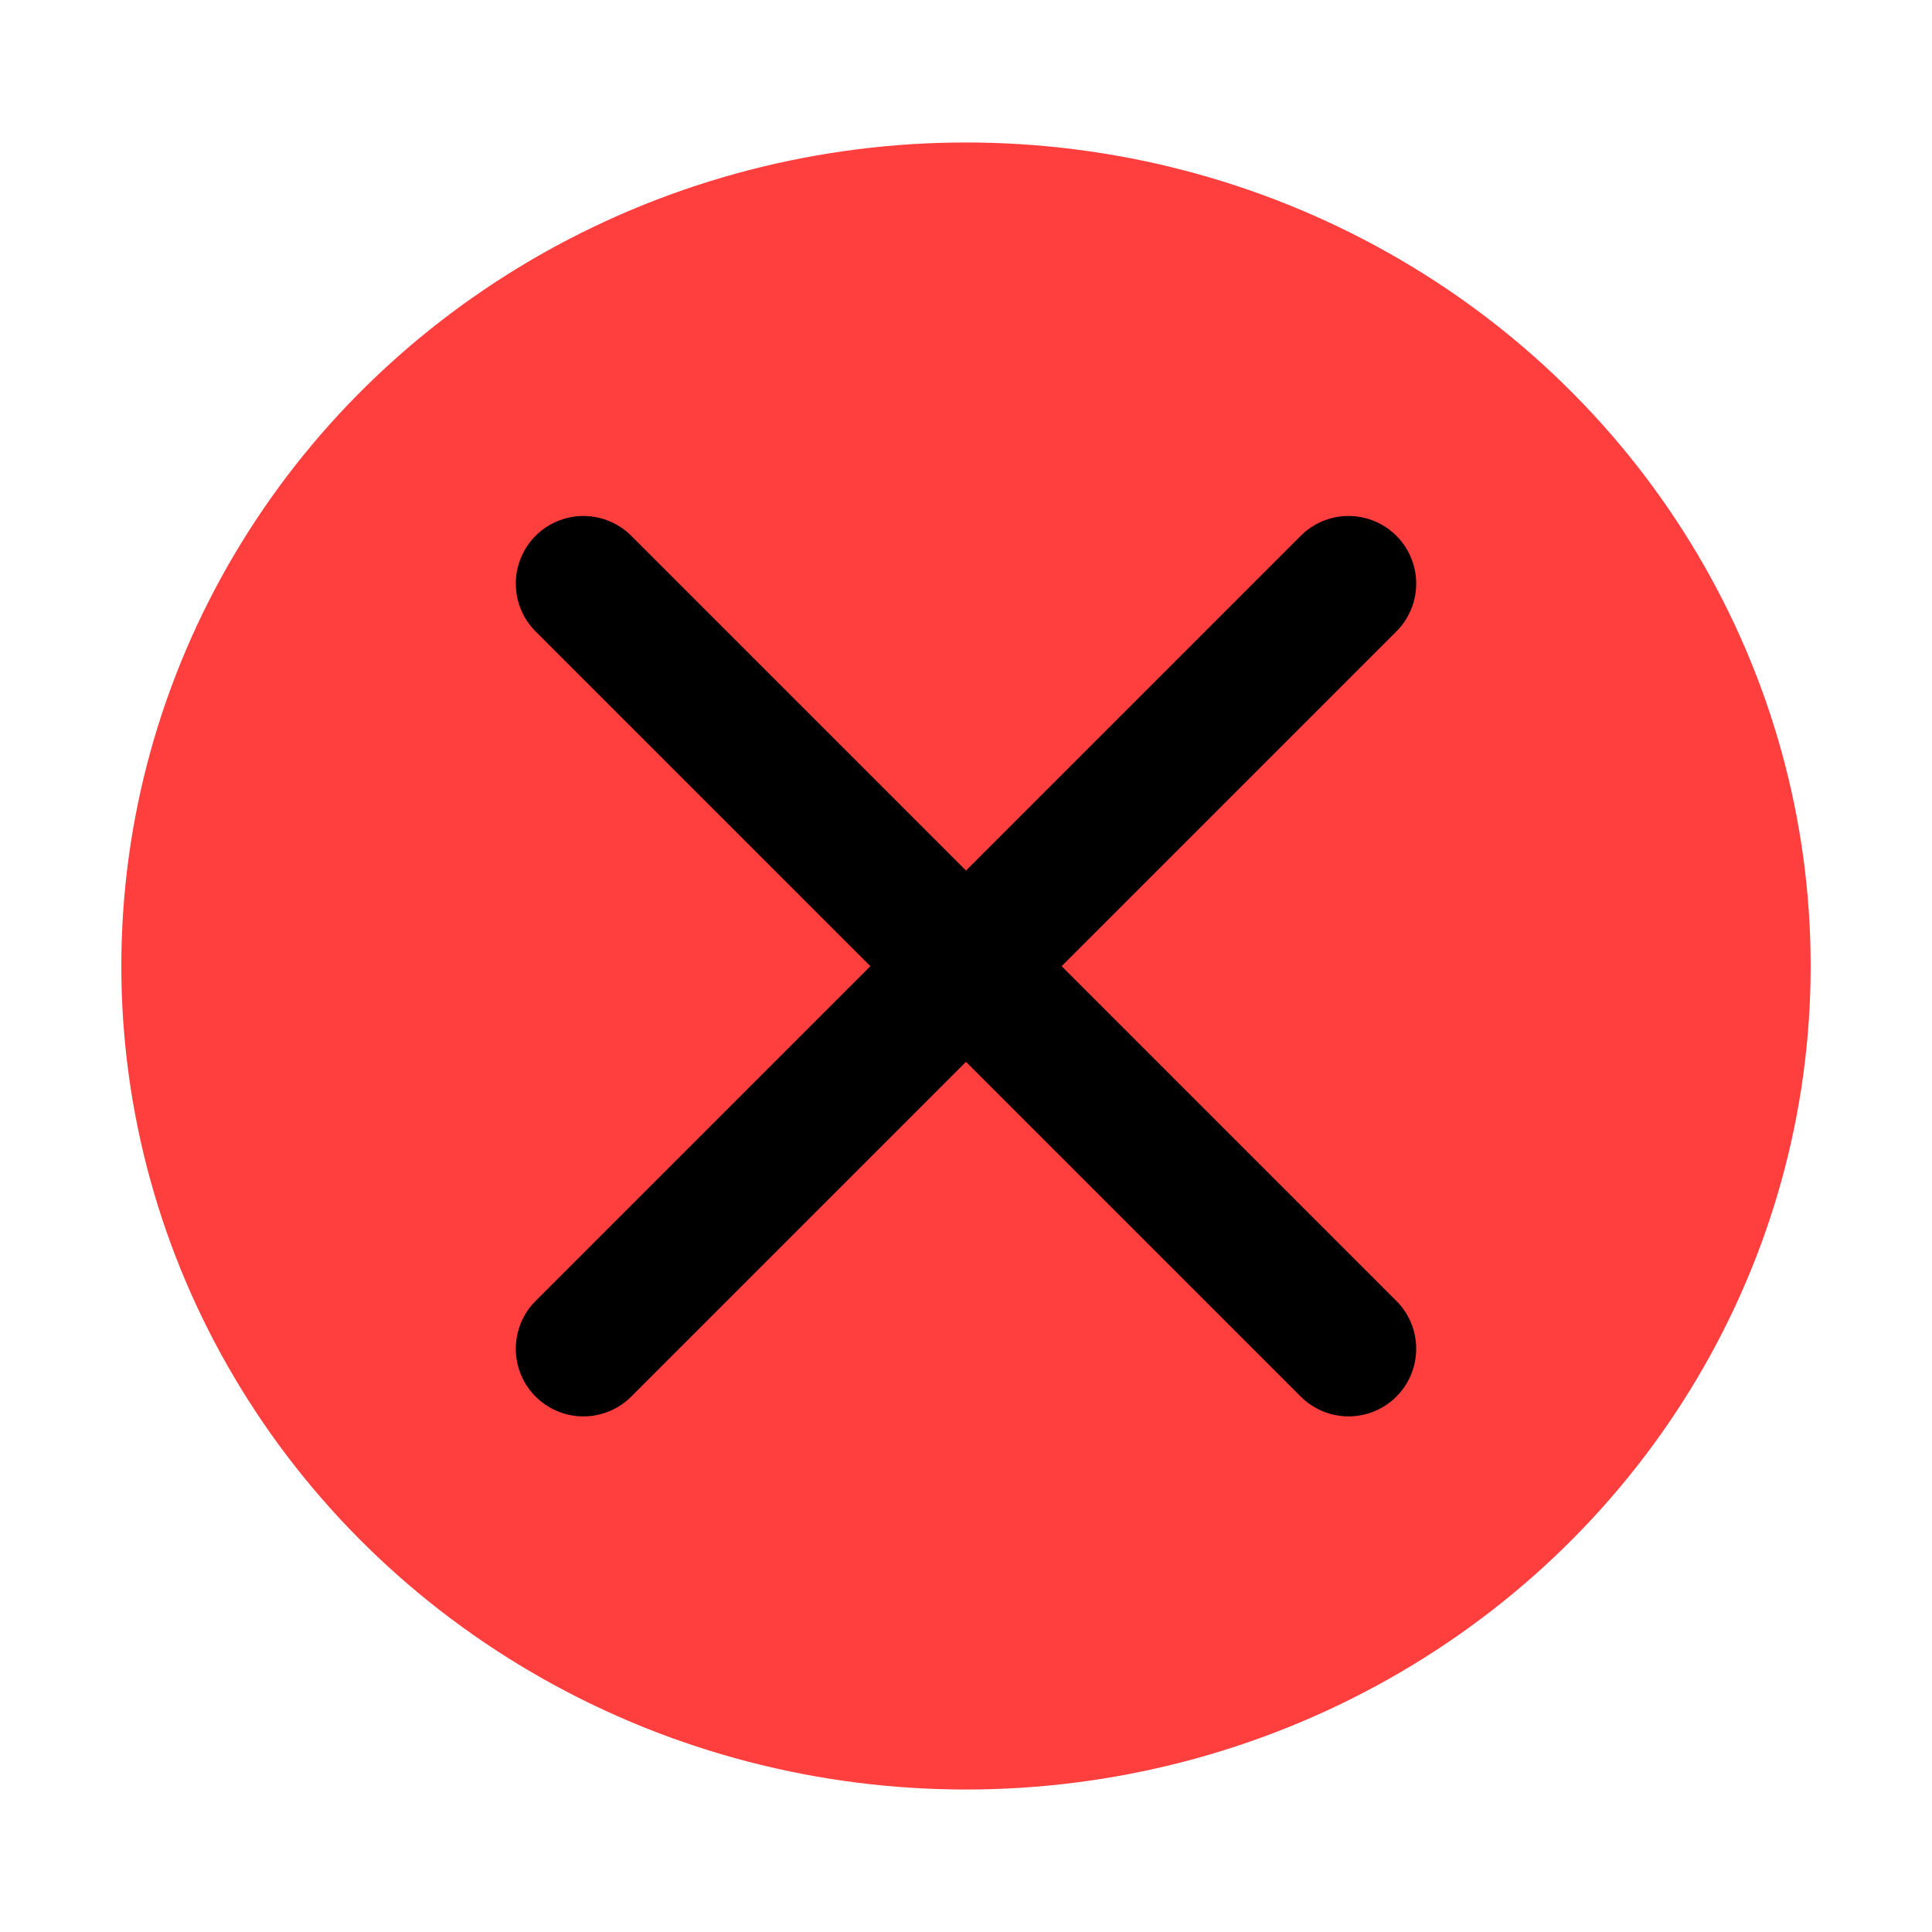 <svg id="windowControlBtn" xmlns="http://www.w3.org/2000/svg" xmlns:xlink="http://www.w3.org/1999/xlink" viewBox="0 0 500 500" shape-rendering="geometricPrecision" text-rendering="geometricPrecision"><circle r="27.5" transform="matrix(7.949 0 0 7.75 250 250)" fill="#ff3e3e"/><g transform="matrix(3.536 3.536-3.536 3.536 250-103.553)"><line x1="50" y1="22" x2="50" y2="78" fill="none" stroke="#000" stroke-width="7" stroke-linecap="round" stroke-miterlimit="10"/><line x1="22" y1="50" x2="78" y2="50" fill="none" stroke="#000" stroke-width="7" stroke-linecap="round" stroke-miterlimit="10"/></g></svg>